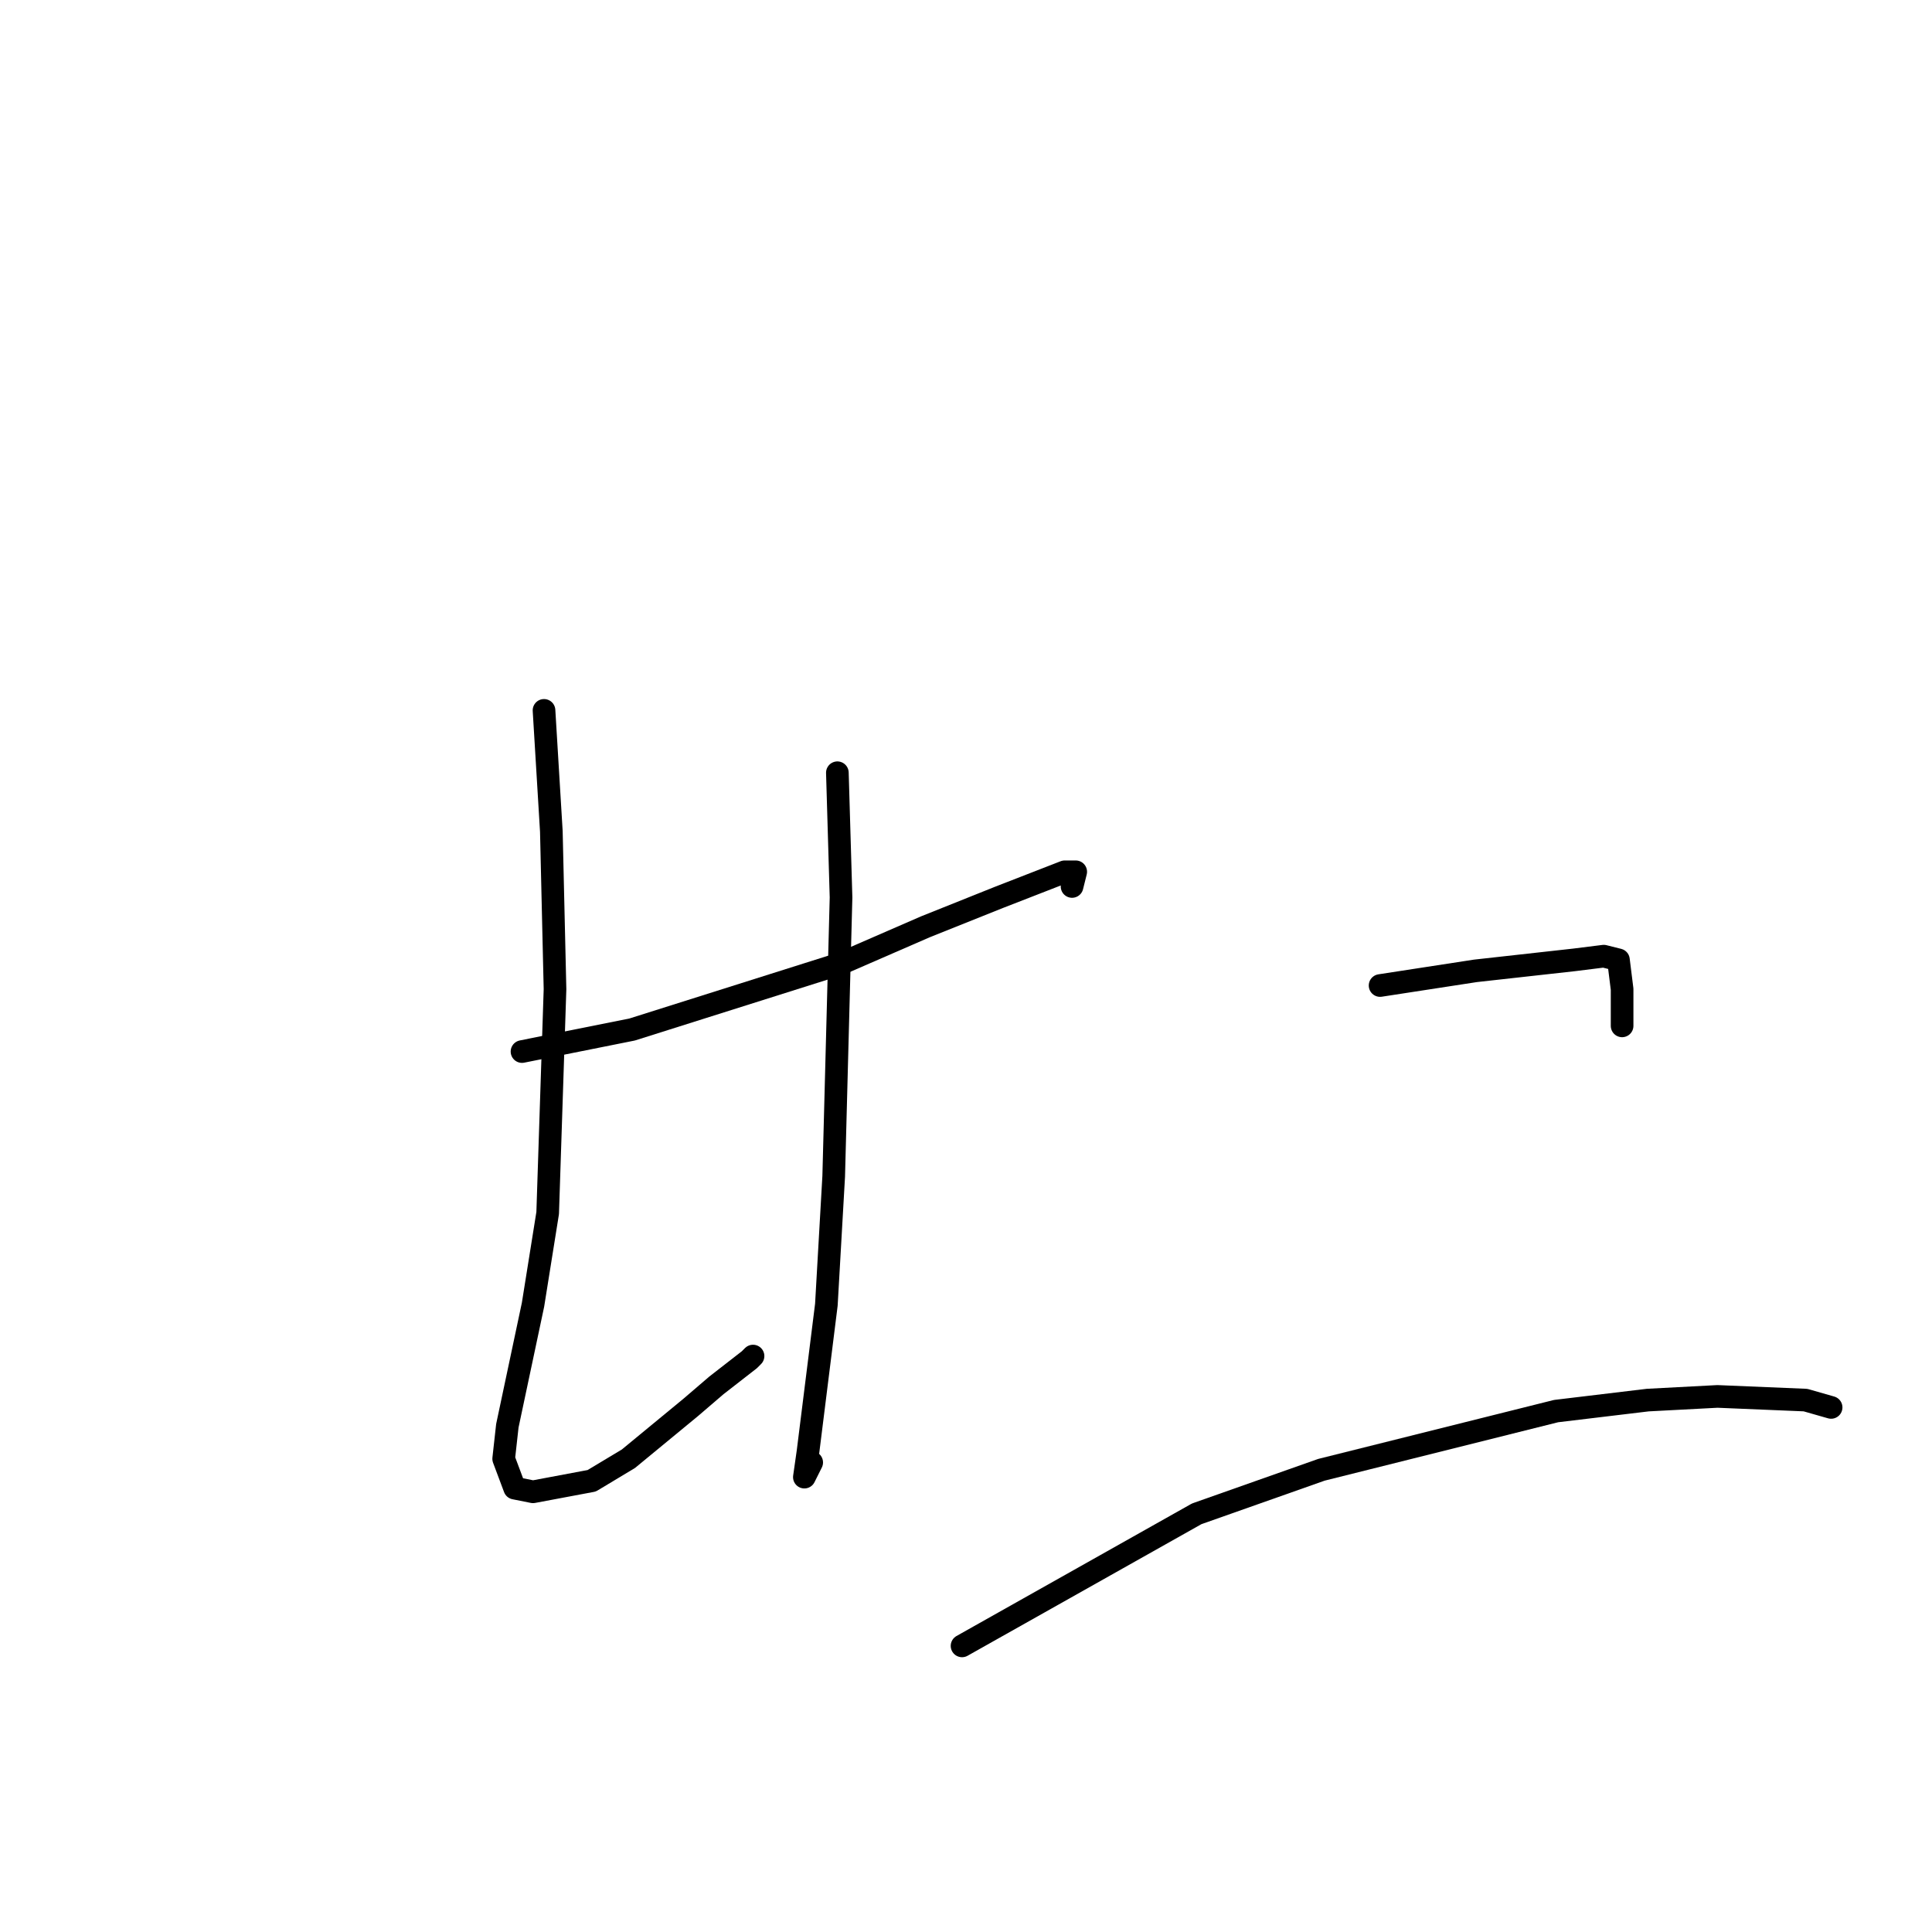 <?xml version="1.0" standalone="no"?>
    <svg width="256" height="256" xmlns="http://www.w3.org/2000/svg" version="1.1">
    <polyline stroke="black" stroke-width="3" stroke-linecap="round" fill="transparent" stroke-linejoin="round" points="69.169 139.337 83.746 136.42 111.442 127.67 122.617 122.809 132.335 118.92 141.081 115.517 142.539 115.517 142.053 117.462 142.053 117.462 " />
        <polyline stroke="black" stroke-width="3" stroke-linecap="round" fill="transparent" stroke-linejoin="round" points="72.085 94.128 73.056 110.17 73.542 131.073 72.57 160.727 70.627 172.88 67.226 188.922 66.74 193.297 68.197 197.186 70.627 197.672 78.401 196.213 83.26 193.297 91.52 186.491 94.922 183.574 99.295 180.171 99.781 179.685 99.781 179.685 " />
        <polyline stroke="black" stroke-width="3" stroke-linecap="round" fill="transparent" stroke-linejoin="round" points="110.956 102.392 111.442 118.92 110.47 155.865 109.498 172.88 107.069 192.324 106.583 195.727 107.555 193.783 107.555 193.783 " />
        <polyline stroke="black" stroke-width="3" stroke-linecap="round" fill="transparent" stroke-linejoin="round" points="182.868 130.587 195.502 128.643 208.621 127.184 212.508 126.698 214.451 127.184 214.937 131.073 214.937 135.934 214.937 135.934 " />
        <polyline stroke="black" stroke-width="3" stroke-linecap="round" fill="transparent" stroke-linejoin="round" points="127.476 218.089 158.574 200.588 175.094 194.755 206.191 186.977 218.339 185.519 227.57 185.033 239.232 185.519 242.633 186.491 242.633 186.491 " />
        </svg>